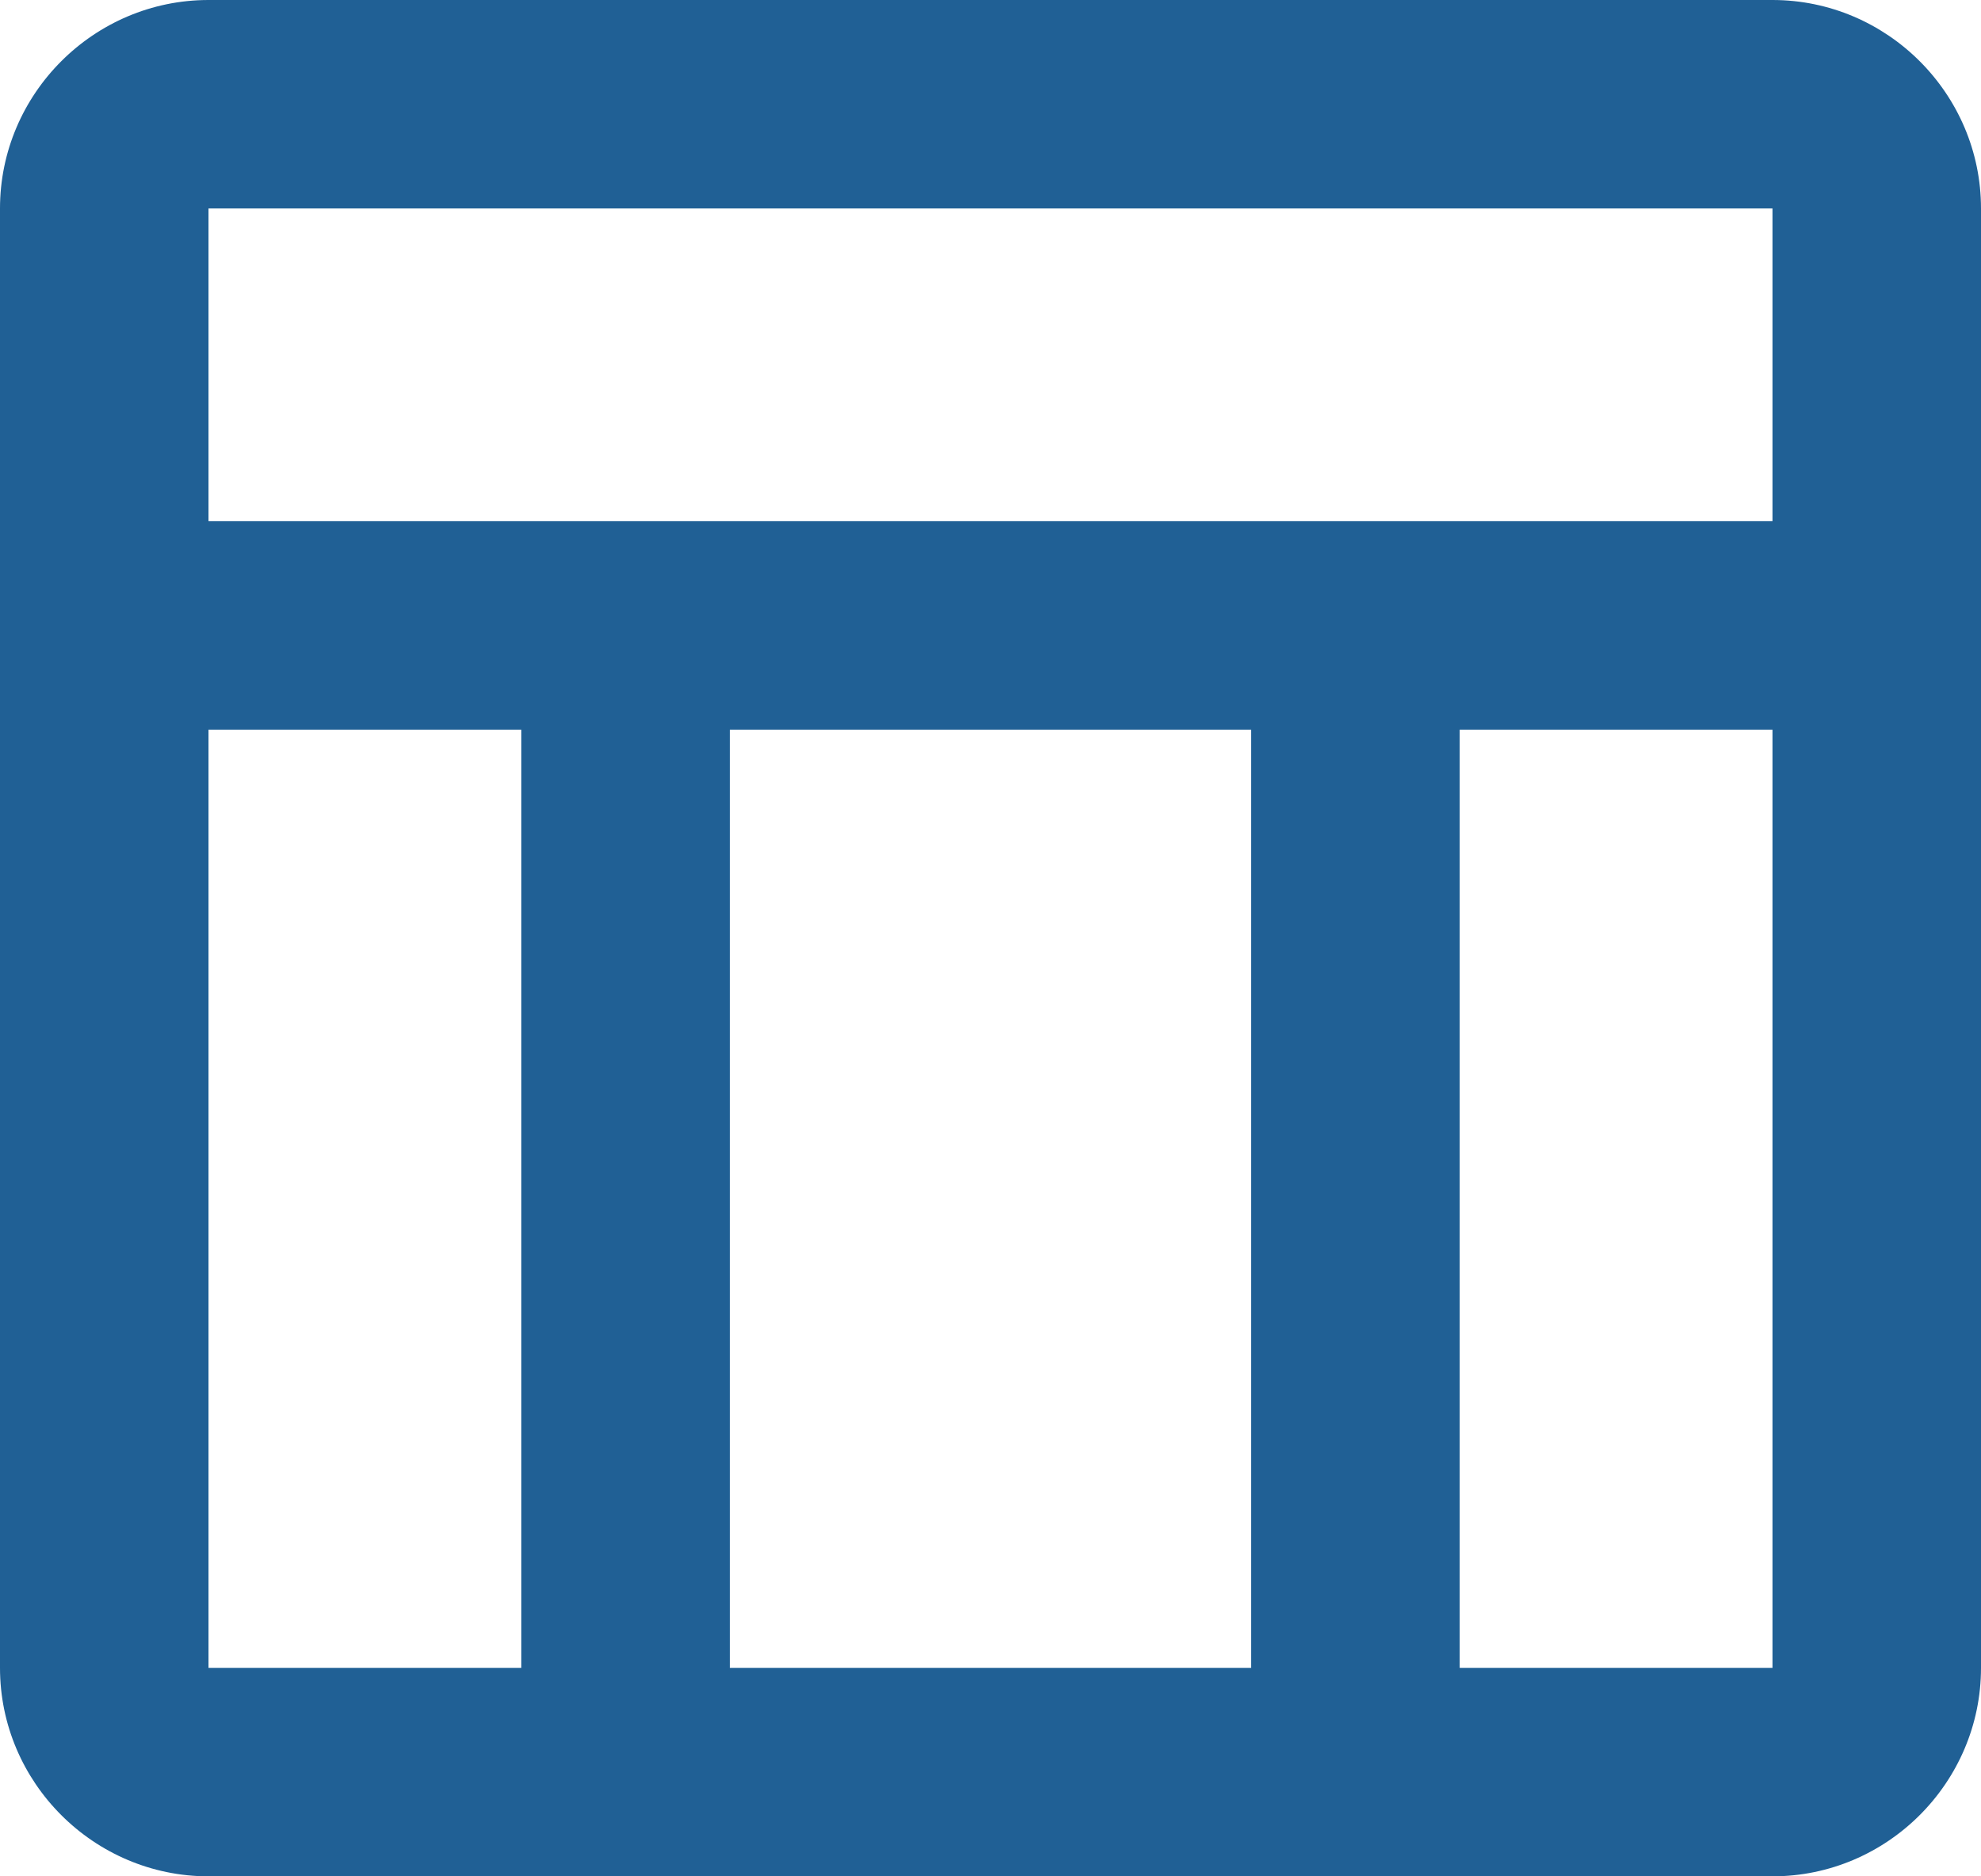 <svg width="19" height="18" viewBox="0 0 19 18" fill="none" xmlns="http://www.w3.org/2000/svg">
<path d="M17 0H2C0.9 0 0 0.9 0 2V16C0 17.1 0.9 18 2 18H17C18.1 18 19 17.1 19 16V2C19 0.9 18.1 0 17 0ZM17 2V5H2V2H17ZM12 16H7V7H12V16ZM2 7H5V16H2V7ZM14 16V7H17V16H14Z" fill="#206095"/>
</svg>
